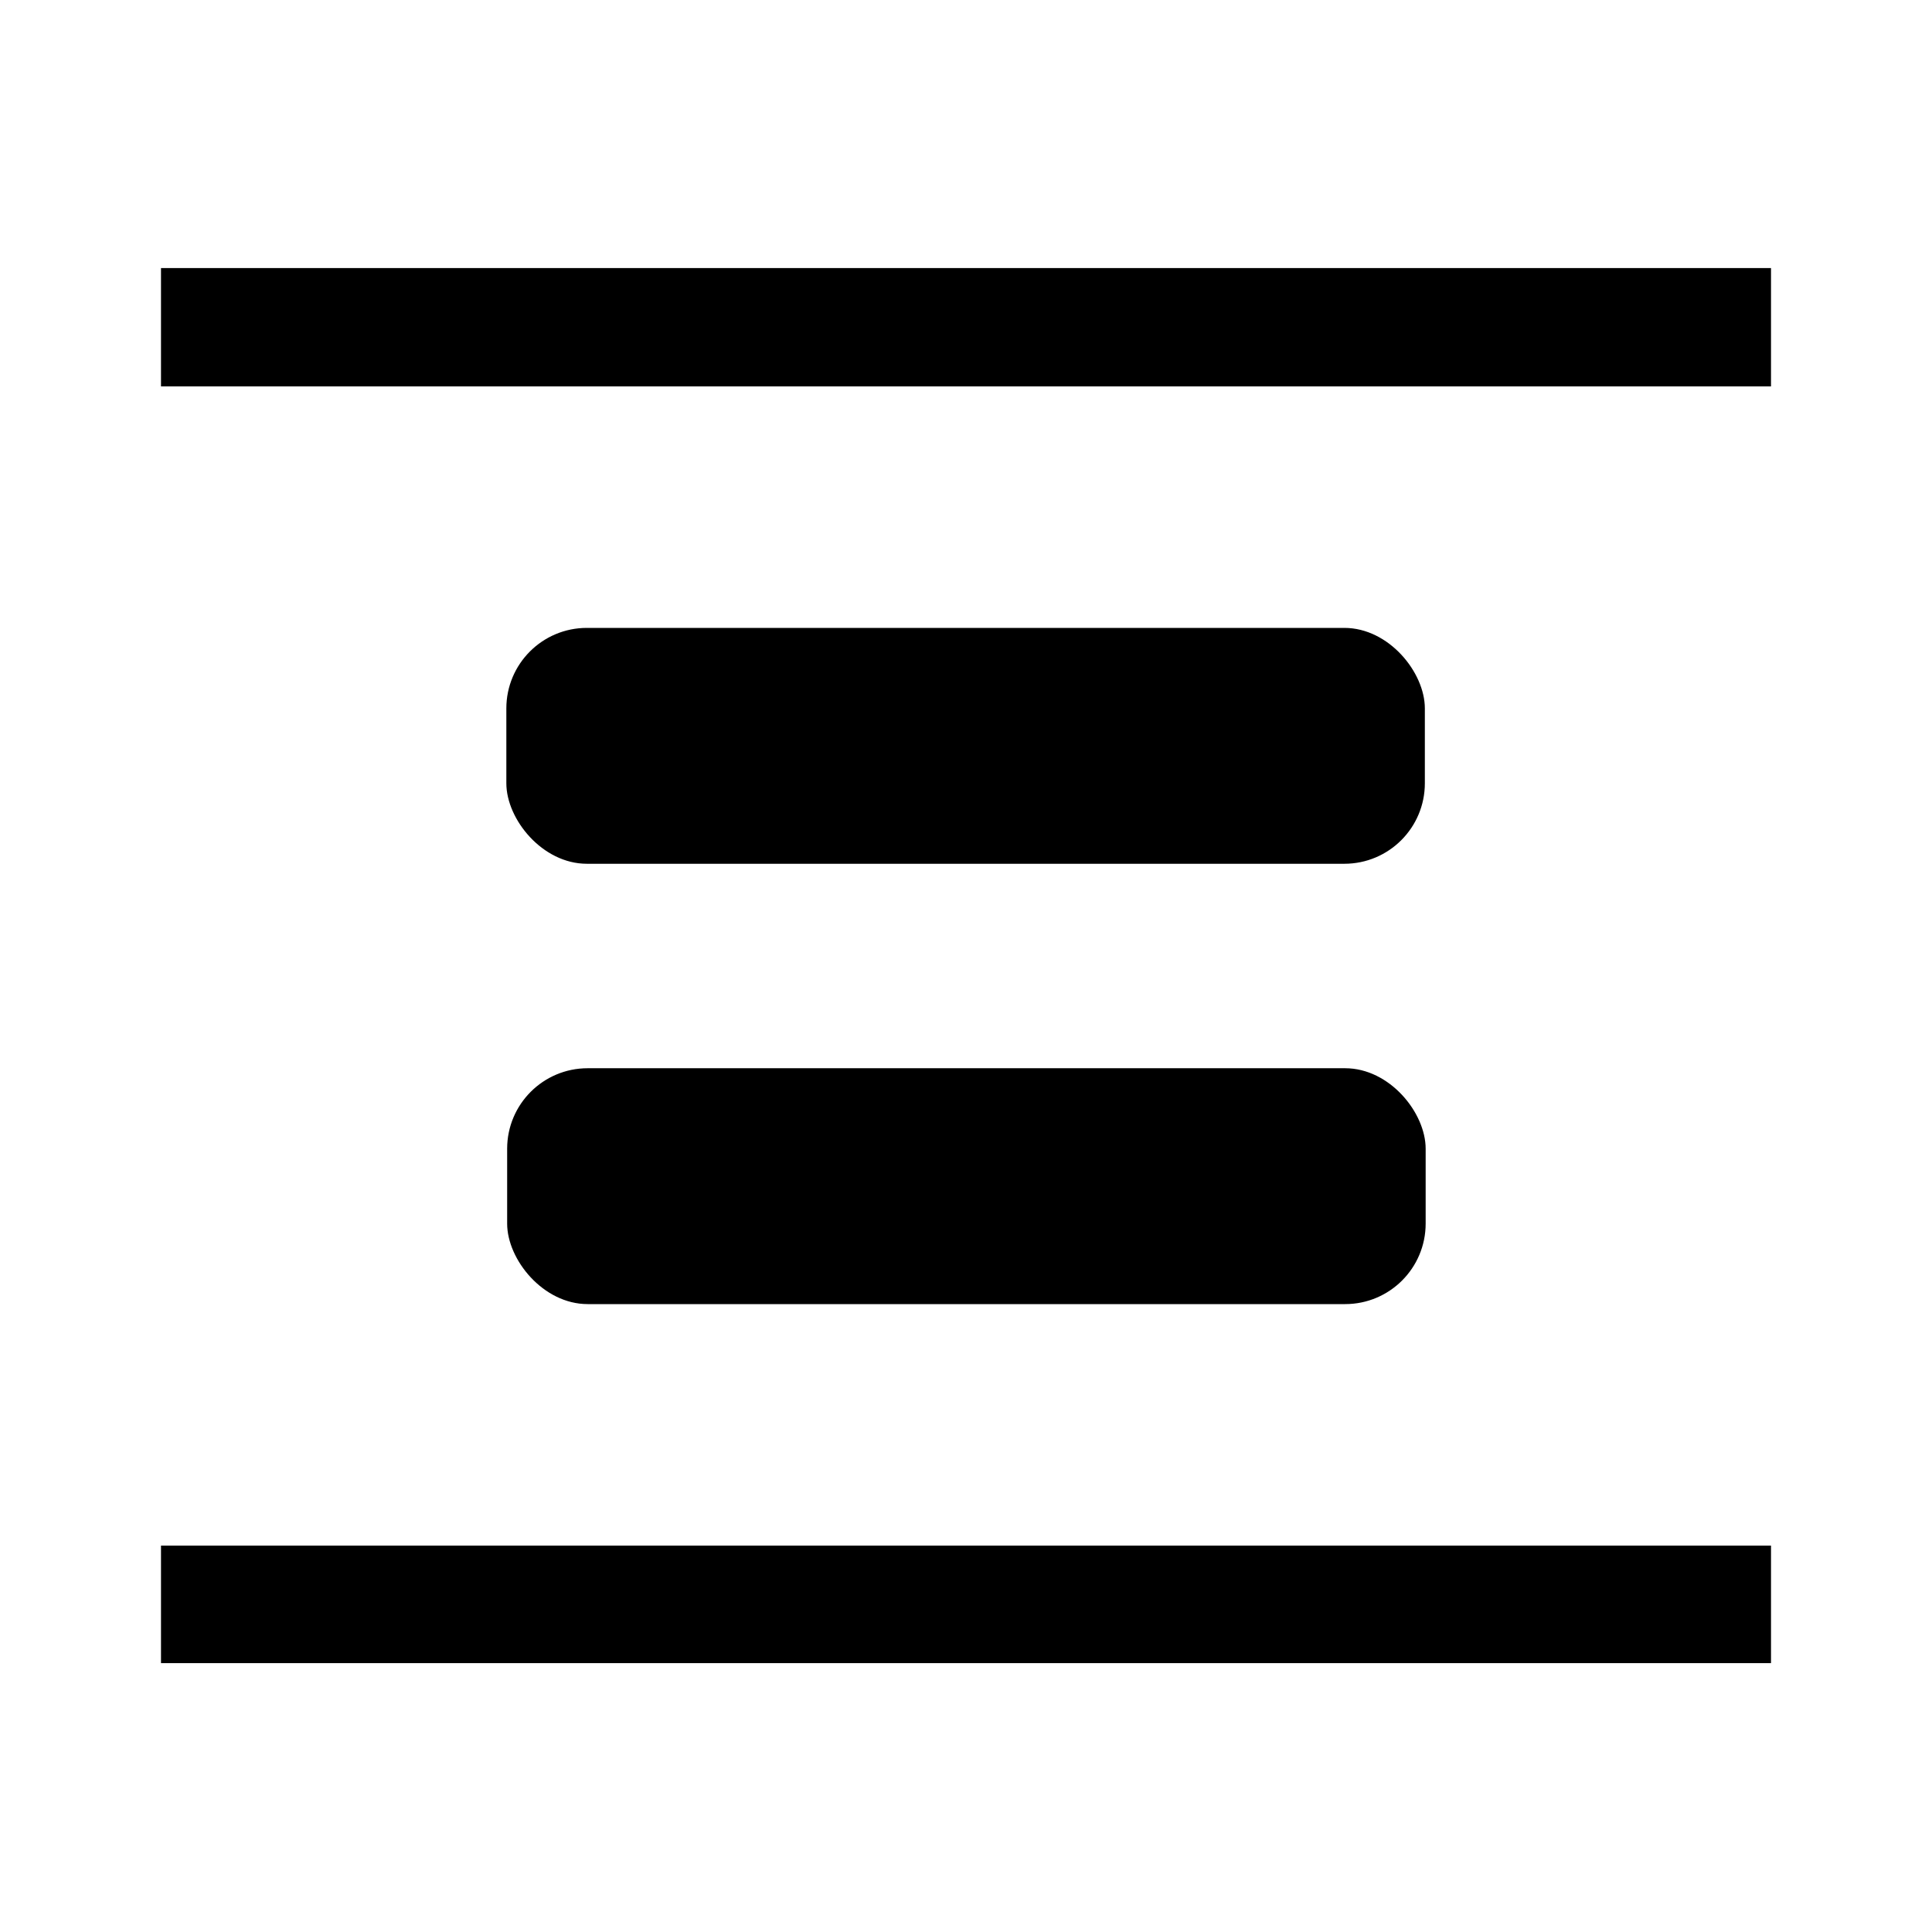 <svg xmlns="http://www.w3.org/2000/svg" width="24" height="24" viewBox="0 0 24 24"><title>vertical-around</title><g id="b0af399d-4224-4165-8734-9037bd531d7f" data-name="Ebene 1"><polygon id="b0bdc8ac-3631-4d74-a701-d018dea29996" data-name="Shape2" points="22 20.66 22 19.2 2 19.2 2 20.66 22 20.66" style="fill-rule:evenodd"/></g><g id="a882ad81-8a2c-414e-96cc-f4cfa5c0f9a2" data-name="Ebene 3"><rect x="6.29" y="13.27" width="11.41" height="2.93" rx="1" transform="translate(24 29.47) rotate(180)"/><polygon id="e51e3e5c-08de-490e-945c-c61c30c449f5" data-name="Shape2" points="2 3.33 2 4.8 22 4.8 22 3.33 2 3.33" style="fill-rule:evenodd"/><rect x="6.29" y="7.8" width="11.41" height="2.93" rx="1"/></g></svg>